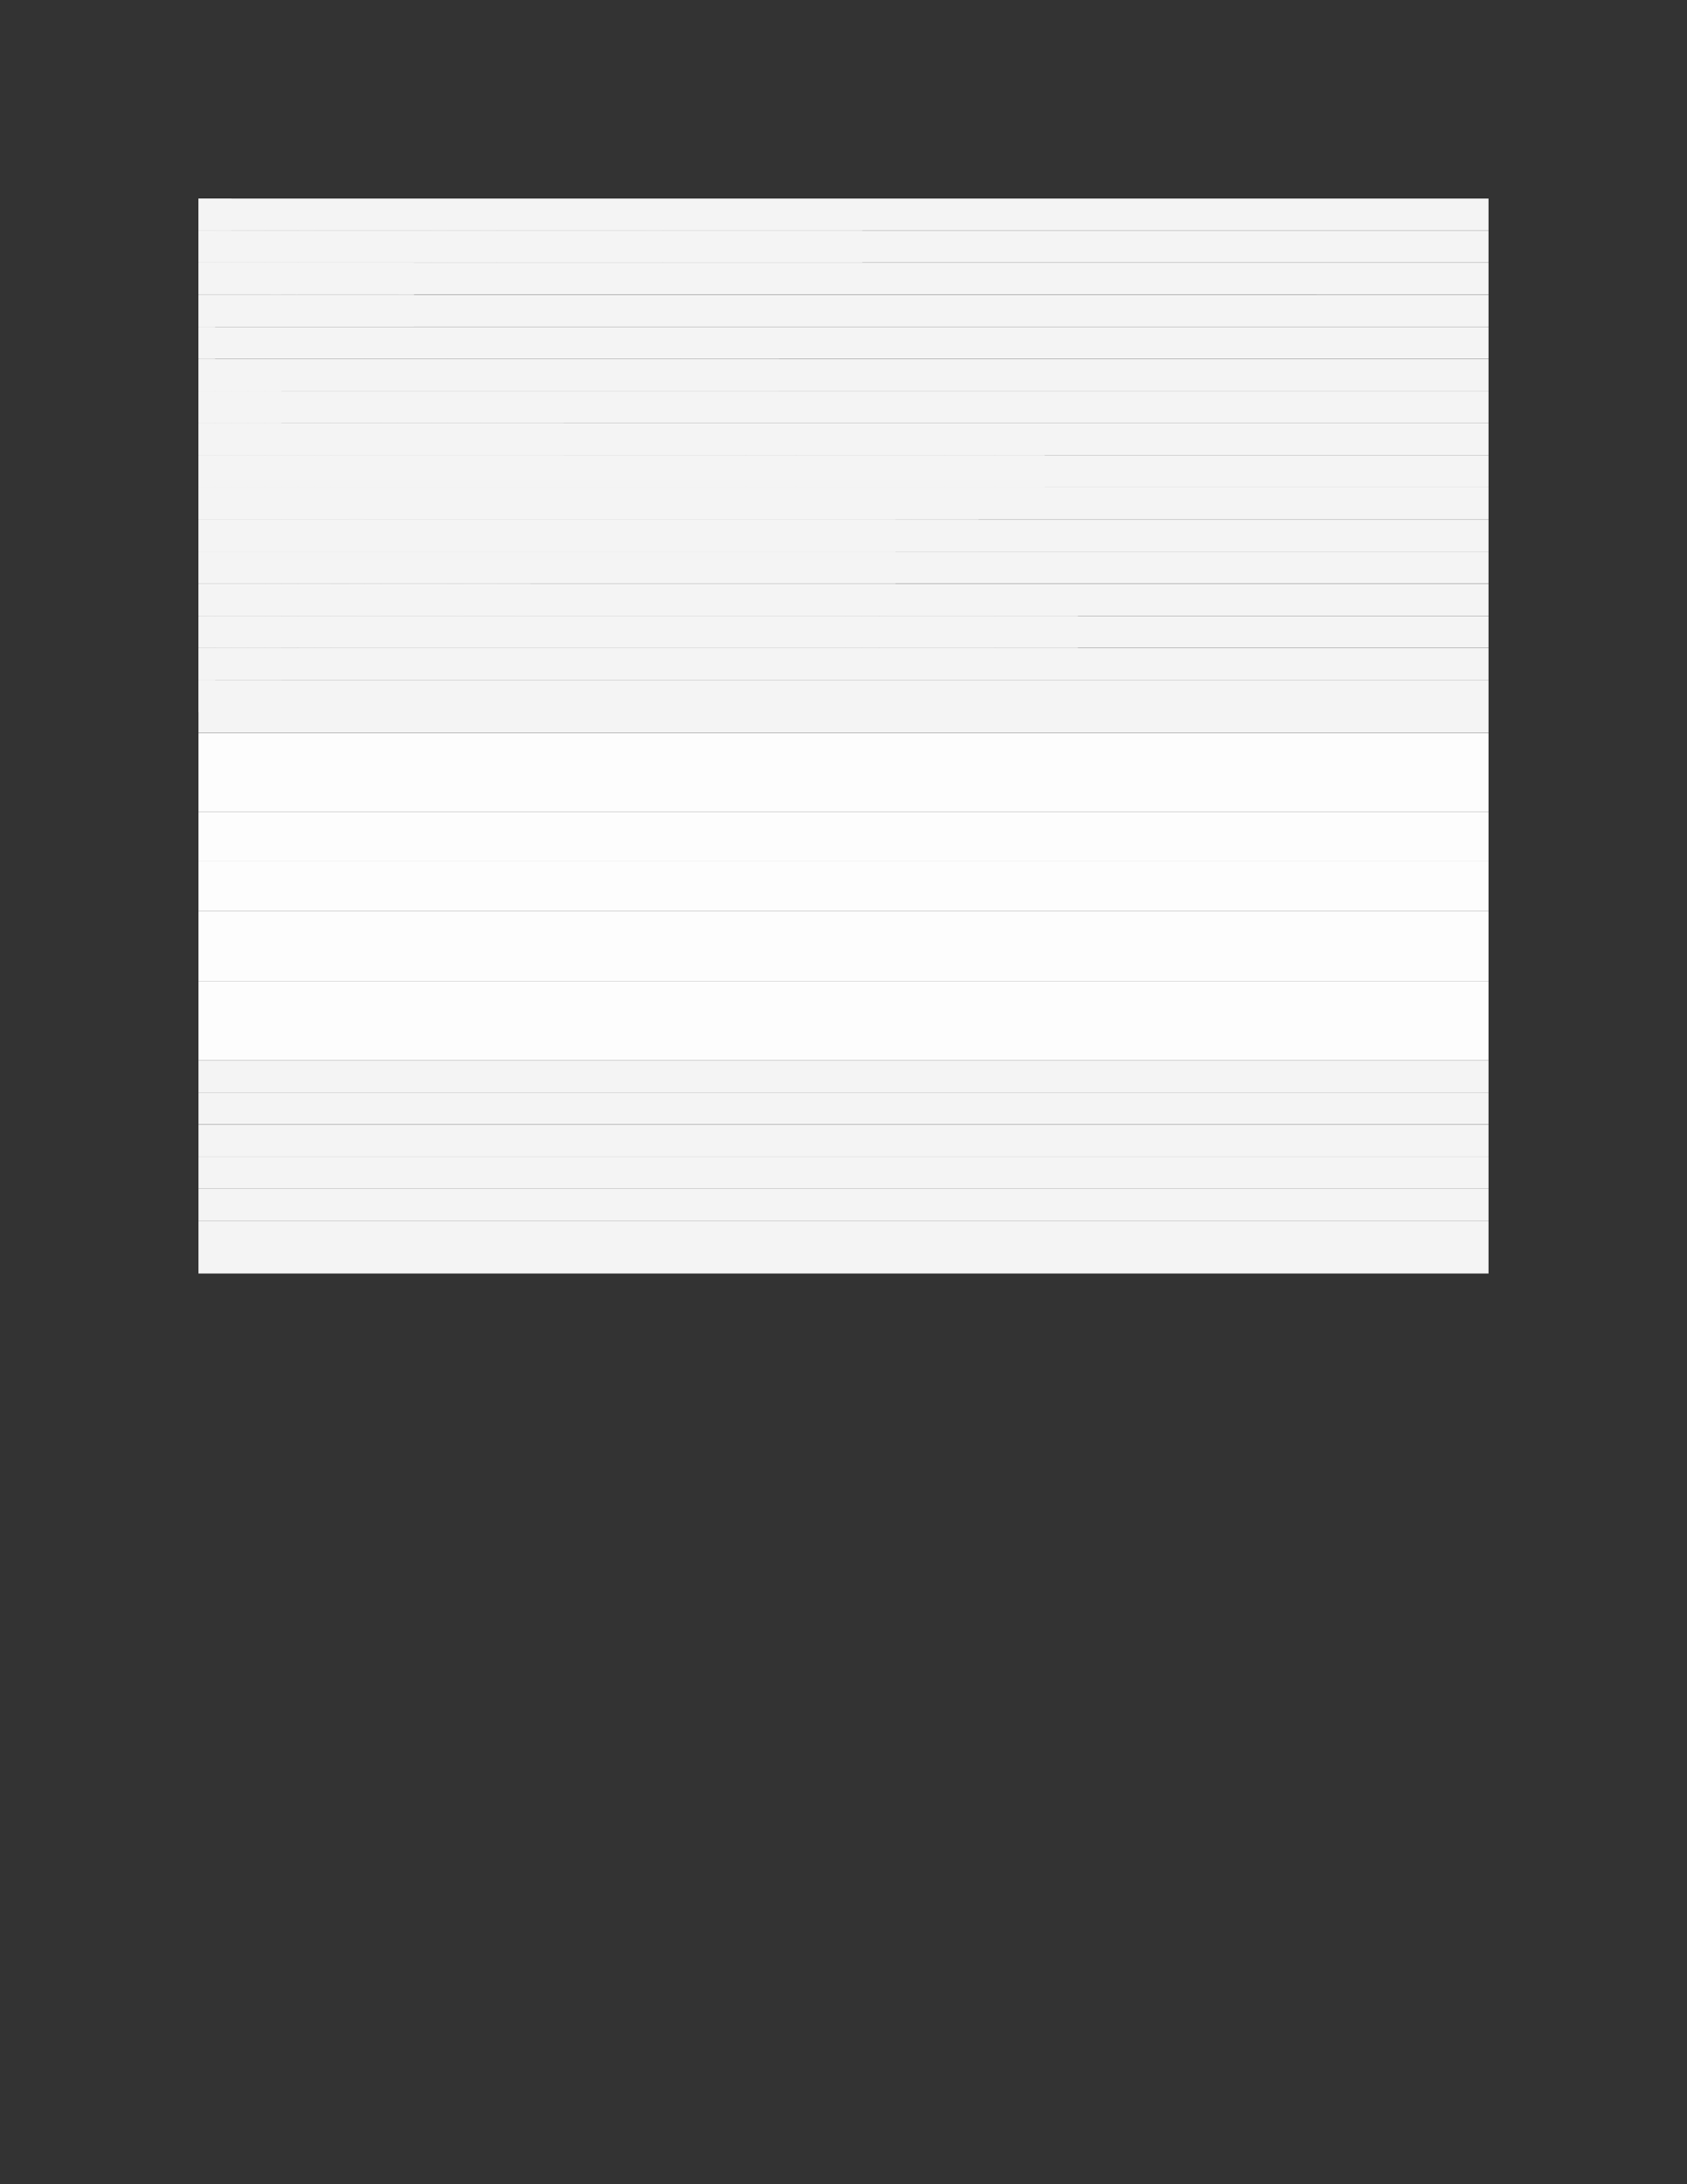 <?xml version="1.0" encoding="UTF-8" standalone="no"?>
<!DOCTYPE svg PUBLIC "-//W3C//DTD SVG 1.1//EN"
"http://www.w3.org/Graphics/SVG/1.1/DTD/svg11.dtd">
<svg viewBox="0 0 935 1210" version="1.1" xmlns="http://www.w3.org/2000/svg" xmlns:xlink="http://www.w3.org/1999/xlink">
<rect x="0" y="0" width="935" height="1210" fill="#333333" stroke="none"/>
<defs>
<style type="text/css"><![CDATA[
.g0_31{
fill: #F4F4F4;
}
.g1_31{
fill: #FDFDFD;
}
]]></style>
</defs>
<path fill-rule="evenodd" d="M110,110H825v17.7H110V110Z" class="g0_31"/>
<path fill-rule="evenodd" d="M110,110h18.3v17.7H110V110Z" class="g0_31"/>
<path fill-rule="evenodd" d="M110,127.7H825v17.7H110V127.7Z" class="g0_31"/>
<path fill-rule="evenodd" d="M110,127.7h9.2v17.7H110V127.7Z" class="g0_31"/>
<path fill-rule="evenodd" d="M119.2,127.7h9.1v17.7h-9.1V127.7Z" class="g0_31"/>
<path fill-rule="evenodd" d="M128.3,127.7h9.3v17.7h-9.3V127.7Z" class="g0_31"/>
<path fill-rule="evenodd" d="M137.6,127.7h9.1v17.7h-9.1V127.7Z" class="g0_31"/>
<path fill-rule="evenodd" d="M146.7,127.7h18.5v17.7H146.7V127.7Z" class="g0_31"/>
<path fill-rule="evenodd" d="M165.2,127.7h9.1v17.7h-9.1V127.7Z" class="g0_31"/>
<path fill-rule="evenodd" d="M174.3,127.7h64.4v17.7H174.3V127.7Z" class="g0_31"/>
<path fill-rule="evenodd" d="M238.7,127.7H248v17.7h-9.3V127.7Z" class="g0_31"/>
<path fill-rule="evenodd" d="M248,127.7h18.3v17.7H248V127.7Z" class="g0_31"/>
<path fill-rule="evenodd" d="M266.3,127.7h9.2v17.7h-9.2V127.7Z" class="g0_31"/>
<path fill-rule="evenodd" d="M275.5,127.7h82.8v17.7H275.5V127.7Z" class="g0_31"/>
<path fill-rule="evenodd" d="M358.3,127.7h9.2v17.7h-9.2V127.7Z" class="g0_31"/>
<path fill-rule="evenodd" d="M367.5,127.7H477.9v17.7H367.5V127.7Z" class="g0_31"/>
<path fill-rule="evenodd" d="M110,145.5H825v17.7H110V145.5Z" class="g0_31"/>
<path fill-rule="evenodd" d="M110,145.5h46v17.7H110V145.5Z" class="g0_31"/>
<path fill-rule="evenodd" d="M156,145.5h9.2v17.7H156V145.5Z" class="g0_31"/>
<path fill-rule="evenodd" d="M165.2,145.5h64.3v17.7H165.2V145.5Z" class="g0_31"/>
<path fill-rule="evenodd" d="M110,163.3H825V181H110V163.3Z" class="g0_31"/>
<path fill-rule="evenodd" d="M110,163.3h46V181H110V163.3Z" class="g0_31"/>
<path fill-rule="evenodd" d="M156,163.3h9.2V181H156V163.3Z" class="g0_31"/>
<path fill-rule="evenodd" d="M165.2,163.3h64.3V181H165.2V163.3Z" class="g0_31"/>
<path fill-rule="evenodd" d="M110,181.1H825v17.7H110V181.1Z" class="g0_31"/>
<path fill-rule="evenodd" d="M110,181.1h9.2v17.7H110V181.1Z" class="g0_31"/>
<path fill-rule="evenodd" d="M110,198.9H825v17.7H110V198.9Z" class="g0_31"/>
<path fill-rule="evenodd" d="M110,198.9h9.2v17.7H110V198.9Z" class="g0_31"/>
<path fill-rule="evenodd" d="M119.2,198.9h9.1v17.7h-9.1V198.9Z" class="g0_31"/>
<path fill-rule="evenodd" d="M128.3,198.9h9.3v17.7h-9.3V198.9Z" class="g0_31"/>
<path fill-rule="evenodd" d="M137.6,198.9h9.1v17.7h-9.1V198.9Z" class="g0_31"/>
<path fill-rule="evenodd" d="M146.7,198.9H202v17.7H146.7V198.9Z" class="g0_31"/>
<path fill-rule="evenodd" d="M202,198.9h9.1v17.7H202V198.9Z" class="g0_31"/>
<path fill-rule="evenodd" d="M211.1,198.9H248v17.7H211.1V198.9Z" class="g0_31"/>
<path fill-rule="evenodd" d="M248,198.9h9.1v17.7H248V198.9Z" class="g0_31"/>
<path fill-rule="evenodd" d="M257.1,198.9H376.7v17.7H257.1V198.9Z" class="g0_31"/>
<path fill-rule="evenodd" d="M376.7,198.9h9.2v17.7h-9.2V198.9Z" class="g0_31"/>
<path fill-rule="evenodd" d="M385.9,198.9h46v17.7h-46V198.9Z" class="g0_31"/>
<path fill-rule="evenodd" d="M110,216.6H825v17.8H110V216.6Z" class="g0_31"/>
<path fill-rule="evenodd" d="M110,216.6h9.2v17.8H110V216.6Z" class="g0_31"/>
<path fill-rule="evenodd" d="M119.2,216.6h9.1v17.8h-9.1V216.6Z" class="g0_31"/>
<path fill-rule="evenodd" d="M128.3,216.6h9.3v17.8h-9.3V216.6Z" class="g0_31"/>
<path fill-rule="evenodd" d="M137.6,216.6h9.1v17.8h-9.1V216.6Z" class="g0_31"/>
<path fill-rule="evenodd" d="M146.7,216.6H156v17.8h-9.3V216.6Z" class="g0_31"/>
<path fill-rule="evenodd" d="M110,234.4H825v17.8H110V234.4Z" class="g0_31"/>
<path fill-rule="evenodd" d="M110,234.4h9.2v17.8H110V234.4Z" class="g0_31"/>
<path fill-rule="evenodd" d="M119.2,234.4h9.1v17.8h-9.1V234.4Z" class="g0_31"/>
<path fill-rule="evenodd" d="M128.3,234.4h9.3v17.8h-9.3V234.4Z" class="g0_31"/>
<path fill-rule="evenodd" d="M137.6,234.4h9.1v17.8h-9.1V234.4Z" class="g0_31"/>
<path fill-rule="evenodd" d="M146.7,234.4H156v17.8h-9.3V234.4Z" class="g0_31"/>
<path fill-rule="evenodd" d="M156,234.4h9.2v17.8H156V234.4Z" class="g0_31"/>
<path fill-rule="evenodd" d="M165.2,234.4h9.1v17.8h-9.1V234.4Z" class="g0_31"/>
<path fill-rule="evenodd" d="M174.3,234.4h9.3v17.8h-9.3V234.4Z" class="g0_31"/>
<path fill-rule="evenodd" d="M183.6,234.4h27.5v17.8H183.6V234.4Z" class="g0_31"/>
<path fill-rule="evenodd" d="M211.1,234.4h9.2v17.8h-9.2V234.4Z" class="g0_31"/>
<path fill-rule="evenodd" d="M220.3,234.4h18.4v17.8H220.3V234.4Z" class="g0_31"/>
<path fill-rule="evenodd" d="M238.7,234.4H248v17.8h-9.3V234.4Z" class="g0_31"/>
<path fill-rule="evenodd" d="M248,234.4h18.3v17.8H248V234.4Z" class="g0_31"/>
<path fill-rule="evenodd" d="M266.3,234.4h9.2v17.8h-9.2V234.4Z" class="g0_31"/>
<path fill-rule="evenodd" d="M275.5,234.4h36.9v17.8H275.5V234.4Z" class="g0_31"/>
<path fill-rule="evenodd" d="M110,252.2H825V270H110V252.2Z" class="g0_31"/>
<path fill-rule="evenodd" d="M110,252.2h9.2V270H110V252.2Z" class="g0_31"/>
<path fill-rule="evenodd" d="M119.2,252.2h9.1V270h-9.1V252.2Z" class="g0_31"/>
<path fill-rule="evenodd" d="M128.3,252.2h9.3V270h-9.3V252.2Z" class="g0_31"/>
<path fill-rule="evenodd" d="M137.6,252.2h9.1V270h-9.1V252.2Z" class="g0_31"/>
<path fill-rule="evenodd" d="M146.7,252.2H156V270h-9.3V252.2Z" class="g0_31"/>
<path fill-rule="evenodd" d="M156,252.2h9.2V270H156V252.2Z" class="g0_31"/>
<path fill-rule="evenodd" d="M165.2,252.2h9.1V270h-9.1V252.2Z" class="g0_31"/>
<path fill-rule="evenodd" d="M174.3,252.2h9.3V270h-9.3V252.2Z" class="g0_31"/>
<path fill-rule="evenodd" d="M183.6,252.2H404.3V270H183.6V252.2Z" class="g0_31"/>
<path fill-rule="evenodd" d="M404.3,252.2h9.2V270h-9.2V252.2Z" class="g0_31"/>
<path fill-rule="evenodd" d="M413.5,252.2h27.6V270H413.5V252.2Z" class="g0_31"/>
<path fill-rule="evenodd" d="M441.1,252.2h9.2V270h-9.2V252.2Z" class="g0_31"/>
<path fill-rule="evenodd" d="M450.3,252.2h73.6V270H450.3V252.2Z" class="g0_31"/>
<path fill-rule="evenodd" d="M523.9,252.2H533V270h-9.1V252.2Z" class="g0_31"/>
<path fill-rule="evenodd" d="M533,252.2h9.3V270H533V252.2Z" class="g0_31"/>
<path fill-rule="evenodd" d="M542.3,252.2h9.2V270h-9.2V252.2Z" class="g0_31"/>
<path fill-rule="evenodd" d="M551.5,252.2H579V270H551.5V252.2Z" class="g0_31"/>
<path fill-rule="evenodd" d="M110,270H825v17.8H110V270Z" class="g0_31"/>
<path fill-rule="evenodd" d="M110,270h9.2v17.8H110V270Z" class="g0_31"/>
<path fill-rule="evenodd" d="M119.2,270h9.1v17.8h-9.1V270Z" class="g0_31"/>
<path fill-rule="evenodd" d="M128.3,270h9.3v17.8h-9.3V270Z" class="g0_31"/>
<path fill-rule="evenodd" d="M137.6,270h9.1v17.8h-9.1V270Z" class="g0_31"/>
<path fill-rule="evenodd" d="M146.7,270H156v17.8h-9.3V270Z" class="g0_31"/>
<path fill-rule="evenodd" d="M156,270h9.2v17.8H156V270Z" class="g0_31"/>
<path fill-rule="evenodd" d="M165.2,270h9.1v17.8h-9.1V270Z" class="g0_31"/>
<path fill-rule="evenodd" d="M174.3,270h9.3v17.8h-9.3V270Z" class="g0_31"/>
<path fill-rule="evenodd" d="M183.6,270h9.1v17.8h-9.1V270Z" class="g0_31"/>
<path fill-rule="evenodd" d="M192.7,270H202v17.8h-9.3V270Z" class="g0_31"/>
<path fill-rule="evenodd" d="M202,270h9.1v17.8H202V270Z" class="g0_31"/>
<path fill-rule="evenodd" d="M211.1,270h9.2v17.8h-9.2V270Z" class="g0_31"/>
<path fill-rule="evenodd" d="M220.3,270h276v17.8h-276V270Z" class="g0_31"/>
<path fill-rule="evenodd" d="M110,287.8H825v17.8H110V287.8Z" class="g0_31"/>
<path fill-rule="evenodd" d="M110,287.8h9.2v17.8H110V287.8Z" class="g0_31"/>
<path fill-rule="evenodd" d="M119.2,287.8h9.1v17.8h-9.1V287.8Z" class="g0_31"/>
<path fill-rule="evenodd" d="M128.3,287.8h9.3v17.8h-9.3V287.8Z" class="g0_31"/>
<path fill-rule="evenodd" d="M137.6,287.8h9.1v17.8h-9.1V287.8Z" class="g0_31"/>
<path fill-rule="evenodd" d="M146.7,287.8H156v17.8h-9.3V287.8Z" class="g0_31"/>
<path fill-rule="evenodd" d="M156,287.8h9.2v17.8H156V287.8Z" class="g0_31"/>
<path fill-rule="evenodd" d="M165.2,287.8h9.1v17.8h-9.1V287.8Z" class="g0_31"/>
<path fill-rule="evenodd" d="M174.3,287.8h9.3v17.8h-9.3V287.8Z" class="g0_31"/>
<path fill-rule="evenodd" d="M183.6,287.8H404.3v17.8H183.6V287.8Z" class="g0_31"/>
<path fill-rule="evenodd" d="M404.3,287.8h9.2v17.8h-9.2V287.8Z" class="g0_31"/>
<path fill-rule="evenodd" d="M413.5,287.8h27.6v17.8H413.5V287.8Z" class="g0_31"/>
<path fill-rule="evenodd" d="M441.1,287.8h9.2v17.8h-9.2V287.8Z" class="g0_31"/>
<path fill-rule="evenodd" d="M450.3,287.8h36.8v17.8H450.3V287.8Z" class="g0_31"/>
<path fill-rule="evenodd" d="M487.1,287.8h9.2v17.8h-9.2V287.8Z" class="g0_31"/>
<path fill-rule="evenodd" d="M496.3,287.8h9.2v17.8h-9.2V287.8Z" class="g0_31"/>
<path fill-rule="evenodd" d="M505.5,287.8h9.2v17.8h-9.2V287.8Z" class="g0_31"/>
<path fill-rule="evenodd" d="M514.7,287.8h27.6v17.8H514.7V287.8Z" class="g0_31"/>
<path fill-rule="evenodd" d="M110,305.6H825v17.7H110V305.6Z" class="g0_31"/>
<path fill-rule="evenodd" d="M110,305.6h9.2v17.7H110V305.6Z" class="g0_31"/>
<path fill-rule="evenodd" d="M119.2,305.6h9.1v17.7h-9.1V305.6Z" class="g0_31"/>
<path fill-rule="evenodd" d="M128.3,305.6h9.3v17.7h-9.3V305.6Z" class="g0_31"/>
<path fill-rule="evenodd" d="M137.6,305.6h9.1v17.7h-9.1V305.6Z" class="g0_31"/>
<path fill-rule="evenodd" d="M146.7,305.6H156v17.7h-9.3V305.6Z" class="g0_31"/>
<path fill-rule="evenodd" d="M156,305.6h9.2v17.7H156V305.6Z" class="g0_31"/>
<path fill-rule="evenodd" d="M165.2,305.6h9.1v17.7h-9.1V305.6Z" class="g0_31"/>
<path fill-rule="evenodd" d="M174.3,305.6h9.3v17.7h-9.3V305.6Z" class="g0_31"/>
<path fill-rule="evenodd" d="M183.6,305.6h9.1v17.7h-9.1V305.6Z" class="g0_31"/>
<path fill-rule="evenodd" d="M192.7,305.6H202v17.7h-9.3V305.6Z" class="g0_31"/>
<path fill-rule="evenodd" d="M202,305.6h9.1v17.7H202V305.6Z" class="g0_31"/>
<path fill-rule="evenodd" d="M211.1,305.6h9.2v17.7h-9.2V305.6Z" class="g0_31"/>
<path fill-rule="evenodd" d="M220.3,305.6h276v17.7h-276V305.6Z" class="g0_31"/>
<path fill-rule="evenodd" d="M110,323.4H825v17.7H110V323.4Z" class="g0_31"/>
<path fill-rule="evenodd" d="M110,323.4h9.2v17.7H110V323.4Z" class="g0_31"/>
<path fill-rule="evenodd" d="M119.2,323.4h9.1v17.7h-9.1V323.4Z" class="g0_31"/>
<path fill-rule="evenodd" d="M128.3,323.4h9.3v17.7h-9.3V323.4Z" class="g0_31"/>
<path fill-rule="evenodd" d="M137.6,323.4h9.1v17.7h-9.1V323.4Z" class="g0_31"/>
<path fill-rule="evenodd" d="M146.7,323.4H156v17.7h-9.3V323.4Z" class="g0_31"/>
<path fill-rule="evenodd" d="M156,323.4h9.2v17.7H156V323.4Z" class="g0_31"/>
<path fill-rule="evenodd" d="M165.2,323.4h9.1v17.7h-9.1V323.4Z" class="g0_31"/>
<path fill-rule="evenodd" d="M174.3,323.4h9.3v17.7h-9.3V323.4Z" class="g0_31"/>
<path fill-rule="evenodd" d="M183.6,323.4h27.5v17.7H183.6V323.4Z" class="g0_31"/>
<path fill-rule="evenodd" d="M211.1,323.4h9.2v17.7h-9.2V323.4Z" class="g0_31"/>
<path fill-rule="evenodd" d="M220.3,323.4h9.2v17.7h-9.2V323.4Z" class="g0_31"/>
<path fill-rule="evenodd" d="M229.5,323.4h9.2v17.7h-9.2V323.4Z" class="g0_31"/>
<path fill-rule="evenodd" d="M238.7,323.4H248v17.7h-9.3V323.4Z" class="g0_31"/>
<path fill-rule="evenodd" d="M248,323.4h9.1v17.7H248V323.4Z" class="g0_31"/>
<path fill-rule="evenodd" d="M257.1,323.4h9.2v17.7h-9.2V323.4Z" class="g0_31"/>
<path fill-rule="evenodd" d="M266.3,323.4h9.2v17.7h-9.2V323.4Z" class="g0_31"/>
<path fill-rule="evenodd" d="M275.5,323.4h18.4v17.7H275.5V323.4Z" class="g0_31"/>
<path fill-rule="evenodd" d="M110,341.2H825v17.7H110V341.2Z" class="g0_31"/>
<path fill-rule="evenodd" d="M110,341.2h9.2v17.7H110V341.2Z" class="g0_31"/>
<path fill-rule="evenodd" d="M119.2,341.2h9.1v17.7h-9.1V341.2Z" class="g0_31"/>
<path fill-rule="evenodd" d="M128.3,341.2h9.3v17.7h-9.3V341.2Z" class="g0_31"/>
<path fill-rule="evenodd" d="M137.6,341.2h9.1v17.7h-9.1V341.2Z" class="g0_31"/>
<path fill-rule="evenodd" d="M146.7,341.2H156v17.7h-9.3V341.2Z" class="g0_31"/>
<path fill-rule="evenodd" d="M156,341.2h9.2v17.7H156V341.2Z" class="g0_31"/>
<path fill-rule="evenodd" d="M165.2,341.2h9.1v17.7h-9.1V341.2Z" class="g0_31"/>
<path fill-rule="evenodd" d="M174.3,341.2h9.3v17.7h-9.3V341.2Z" class="g0_31"/>
<path fill-rule="evenodd" d="M183.6,341.2h285v17.7h-285V341.2Z" class="g0_31"/>
<path fill-rule="evenodd" d="M468.6,341.2h9.3v17.7h-9.3V341.2Z" class="g0_31"/>
<path fill-rule="evenodd" d="M477.9,341.2h9.2v17.7h-9.2V341.2Z" class="g0_31"/>
<path fill-rule="evenodd" d="M487.1,341.2h9.2v17.7h-9.2V341.2Z" class="g0_31"/>
<path fill-rule="evenodd" d="M496.3,341.2h46v17.7h-46V341.2Z" class="g0_31"/>
<path fill-rule="evenodd" d="M542.3,341.2h9.2v17.7h-9.2V341.2Z" class="g0_31"/>
<path fill-rule="evenodd" d="M551.5,341.2h45.9v17.7H551.5V341.2Z" class="g0_31"/>
<path fill-rule="evenodd" d="M110,359H825v17.7H110V359Z" class="g0_31"/>
<path fill-rule="evenodd" d="M110,359h9.2v17.7H110V359Z" class="g0_31"/>
<path fill-rule="evenodd" d="M119.2,359h9.1v17.7h-9.1V359Z" class="g0_31"/>
<path fill-rule="evenodd" d="M128.3,359h9.3v17.7h-9.3V359Z" class="g0_31"/>
<path fill-rule="evenodd" d="M137.6,359h9.1v17.7h-9.1V359Z" class="g0_31"/>
<path fill-rule="evenodd" d="M146.7,359H156v17.7h-9.3V359Z" class="g0_31"/>
<path fill-rule="evenodd" d="M110,376.7H825v29.2H110V376.7Z" class="g0_31"/>
<path fill-rule="evenodd" d="M110,376.7h9.2v17.8H110V376.7Z" class="g0_31"/>
<path fill-rule="evenodd" d="M110,406H825v43.7H110V406Z" class="g1_31"/>
<path fill-rule="evenodd" d="M110,449.7H825v27.5H110V449.7Z" class="g1_31"/>
<path fill-rule="evenodd" d="M110,477.2H825v27.5H110V477.2Z" class="g1_31"/>
<path fill-rule="evenodd" d="M110,504.7H825v39H110v-39Z" class="g1_31"/>
<path fill-rule="evenodd" d="M110,543.7H825v43.7H110V543.7Z" class="g1_31"/>
<path fill-rule="evenodd" d="M110,587.4H825v17.8H110V587.4Z" class="g0_31"/>
<path fill-rule="evenodd" d="M110,605.2H825v17.7H110V605.2Z" class="g0_31"/>
<path fill-rule="evenodd" d="M110,623H825v17.7H110V623Z" class="g0_31"/>
<path fill-rule="evenodd" d="M110,640.7H825v17.8H110V640.7Z" class="g0_31"/>
<path fill-rule="evenodd" d="M110,658.5H825v17.8H110V658.5Z" class="g0_31"/>
<path fill-rule="evenodd" d="M110,676.3H825v29.2H110V676.3Z" class="g0_31"/>
</svg>